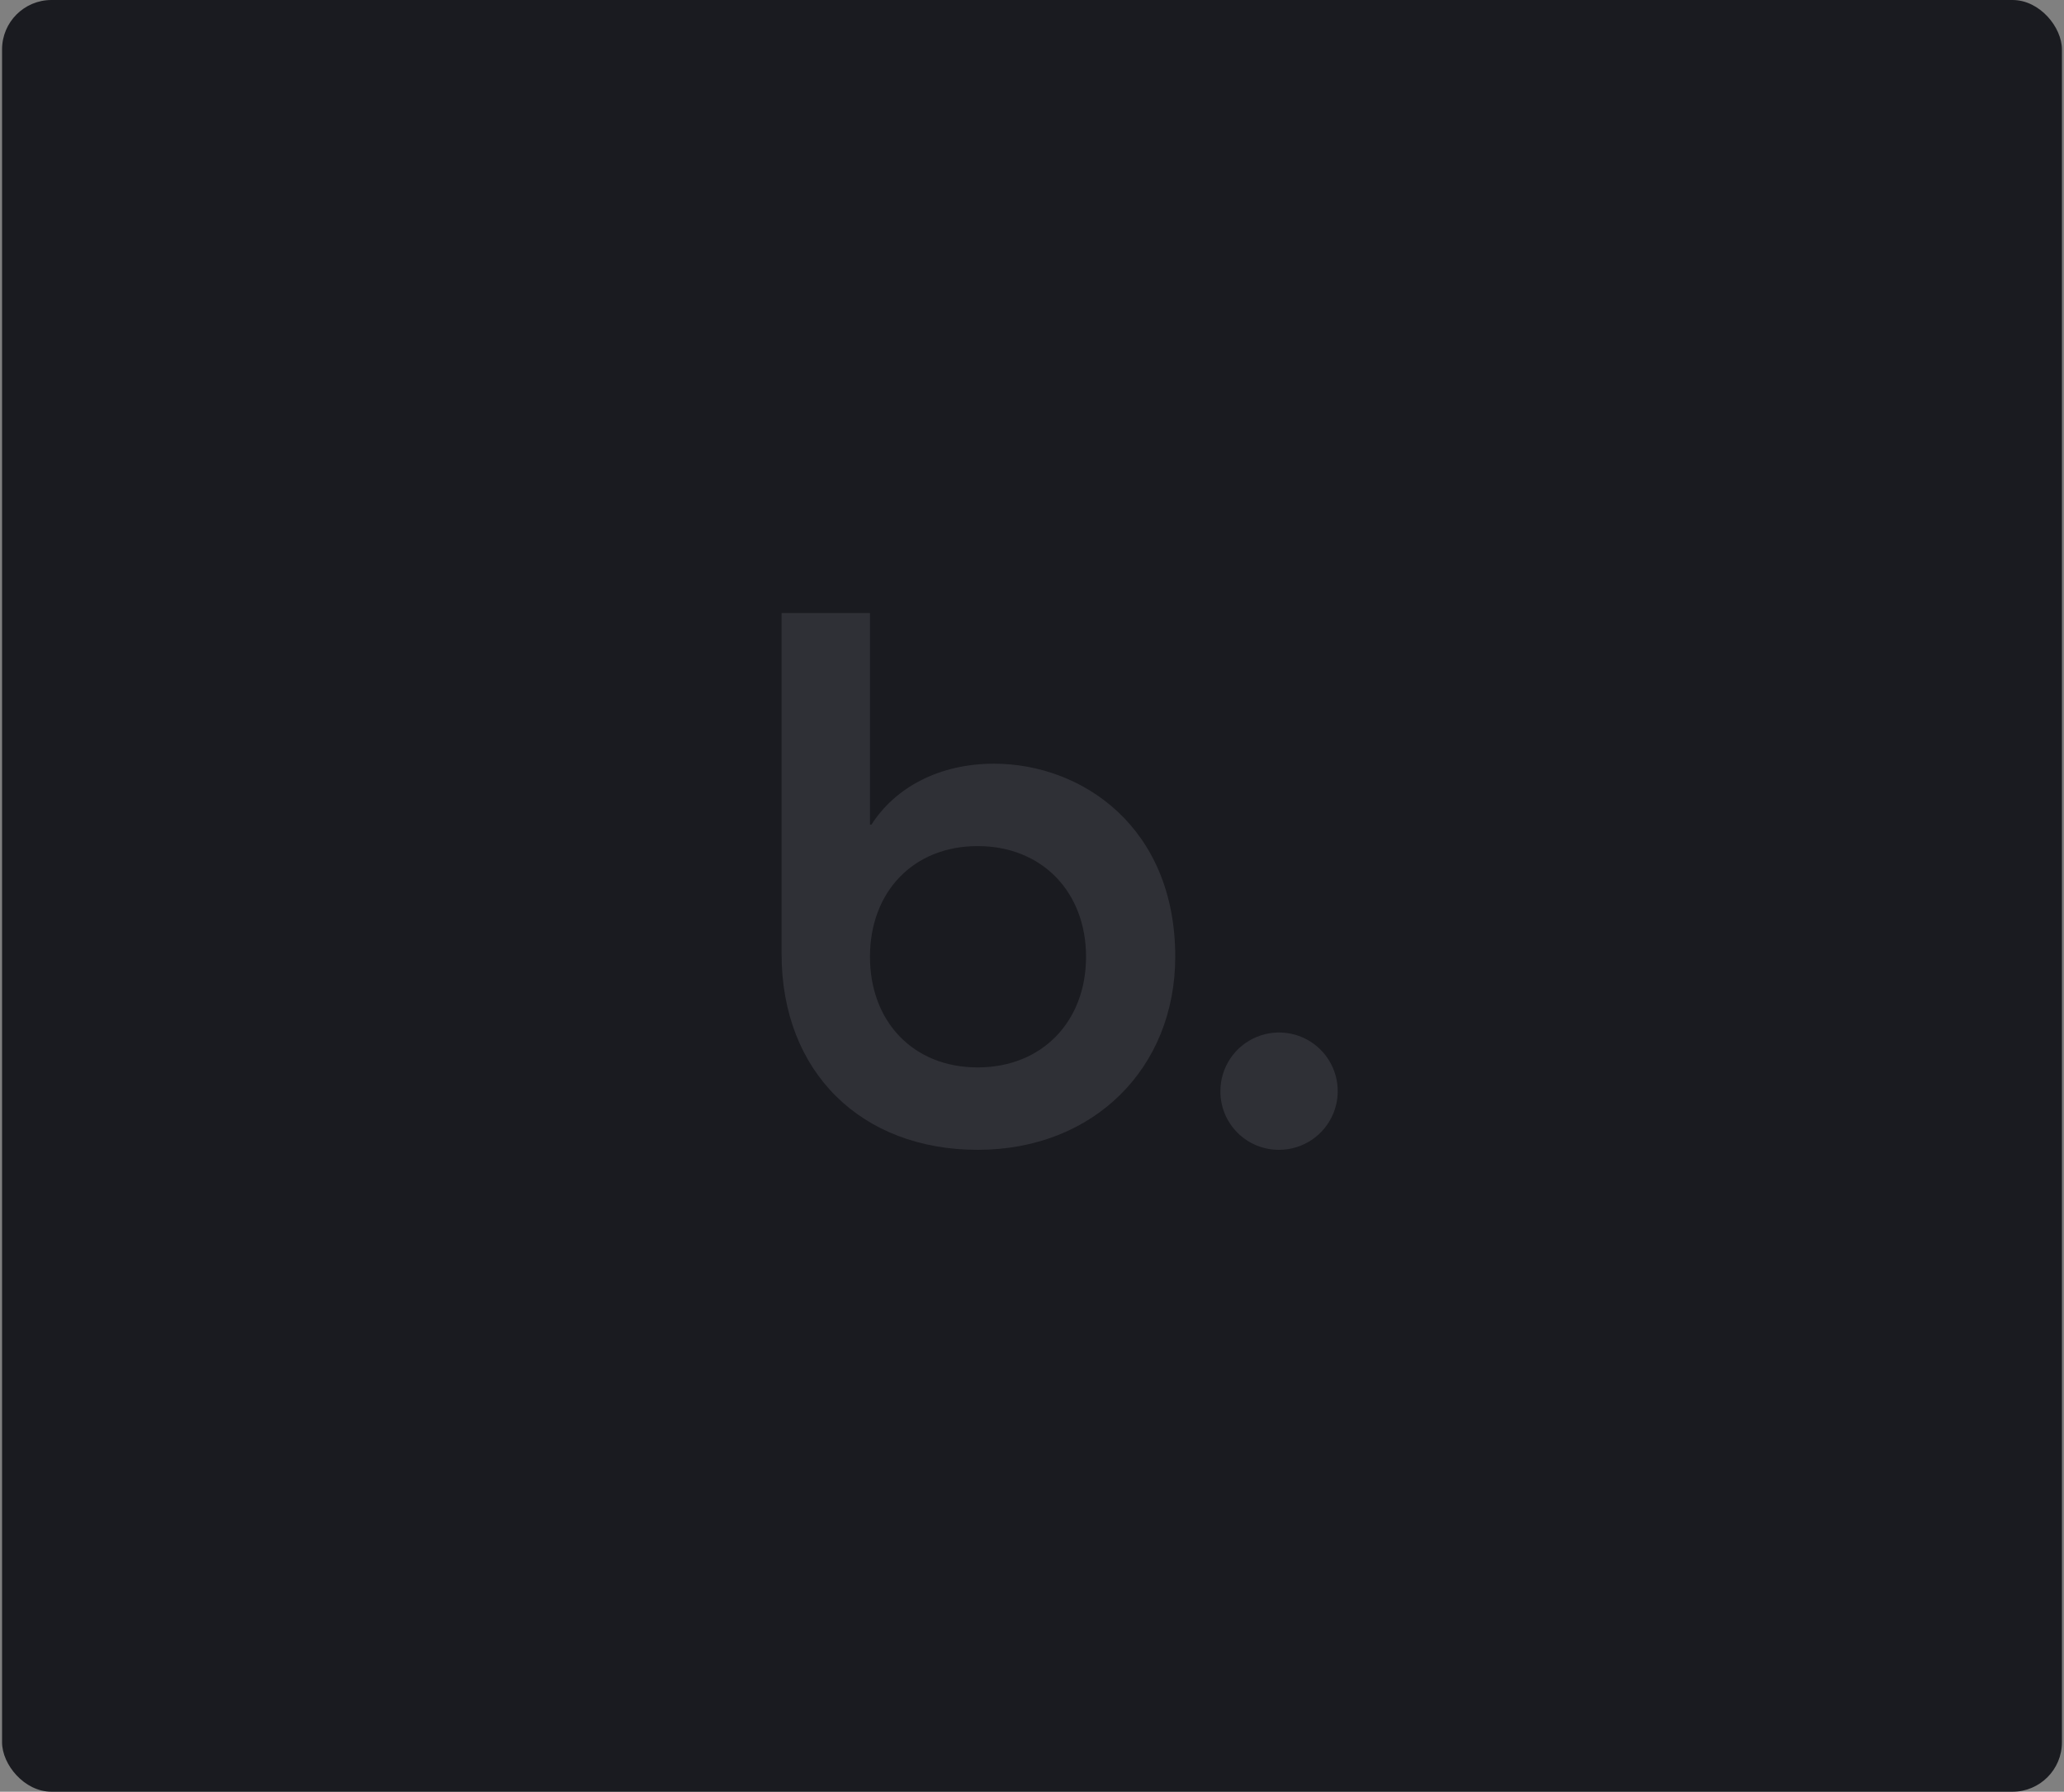 <svg width="334" height="290" viewBox="0 0 334 290" fill="none" xmlns="http://www.w3.org/2000/svg">
<rect x="0" y="0" width="334" height="290" fill="#808080" stroke="none"/>
<rect x="0.333" width="333.333" height="290" rx="8" fill="#1A1B20"/>
<g opacity="0.1">
<path d="M197.485 176.609C197.485 174.731 198.042 172.895 199.085 171.334C200.128 169.773 201.611 168.556 203.346 167.837C205.081 167.118 206.99 166.93 208.832 167.297C210.674 167.663 212.365 168.567 213.693 169.895C215.021 171.223 215.926 172.915 216.292 174.757C216.658 176.598 216.47 178.507 215.752 180.242C215.033 181.977 213.816 183.46 212.255 184.503C210.693 185.547 208.857 186.104 206.98 186.104C205.731 186.111 204.493 185.87 203.338 185.395C202.183 184.921 201.133 184.221 200.25 183.338C199.367 182.455 198.668 181.406 198.193 180.251C197.719 179.095 197.478 177.858 197.485 176.609Z" fill="#F1F0FF"/>
<path d="M126.475 99.218H140.781V133.468H141.02C144.862 127.465 151.961 123.608 160.853 123.608C175.033 123.608 190.18 133.817 190.18 154.857C190.18 172.878 176.968 186.106 158.216 186.106C139.464 186.106 126.475 173.609 126.475 154.381V99.218ZM175.746 154.857C175.746 144.408 168.647 136.946 158.2 136.946C147.754 136.946 140.781 144.392 140.781 154.857C140.781 165.321 147.752 172.767 158.2 172.767C168.649 172.767 175.746 165.321 175.746 154.857Z" fill="#F1F0FF"/>
</g>
</svg>
